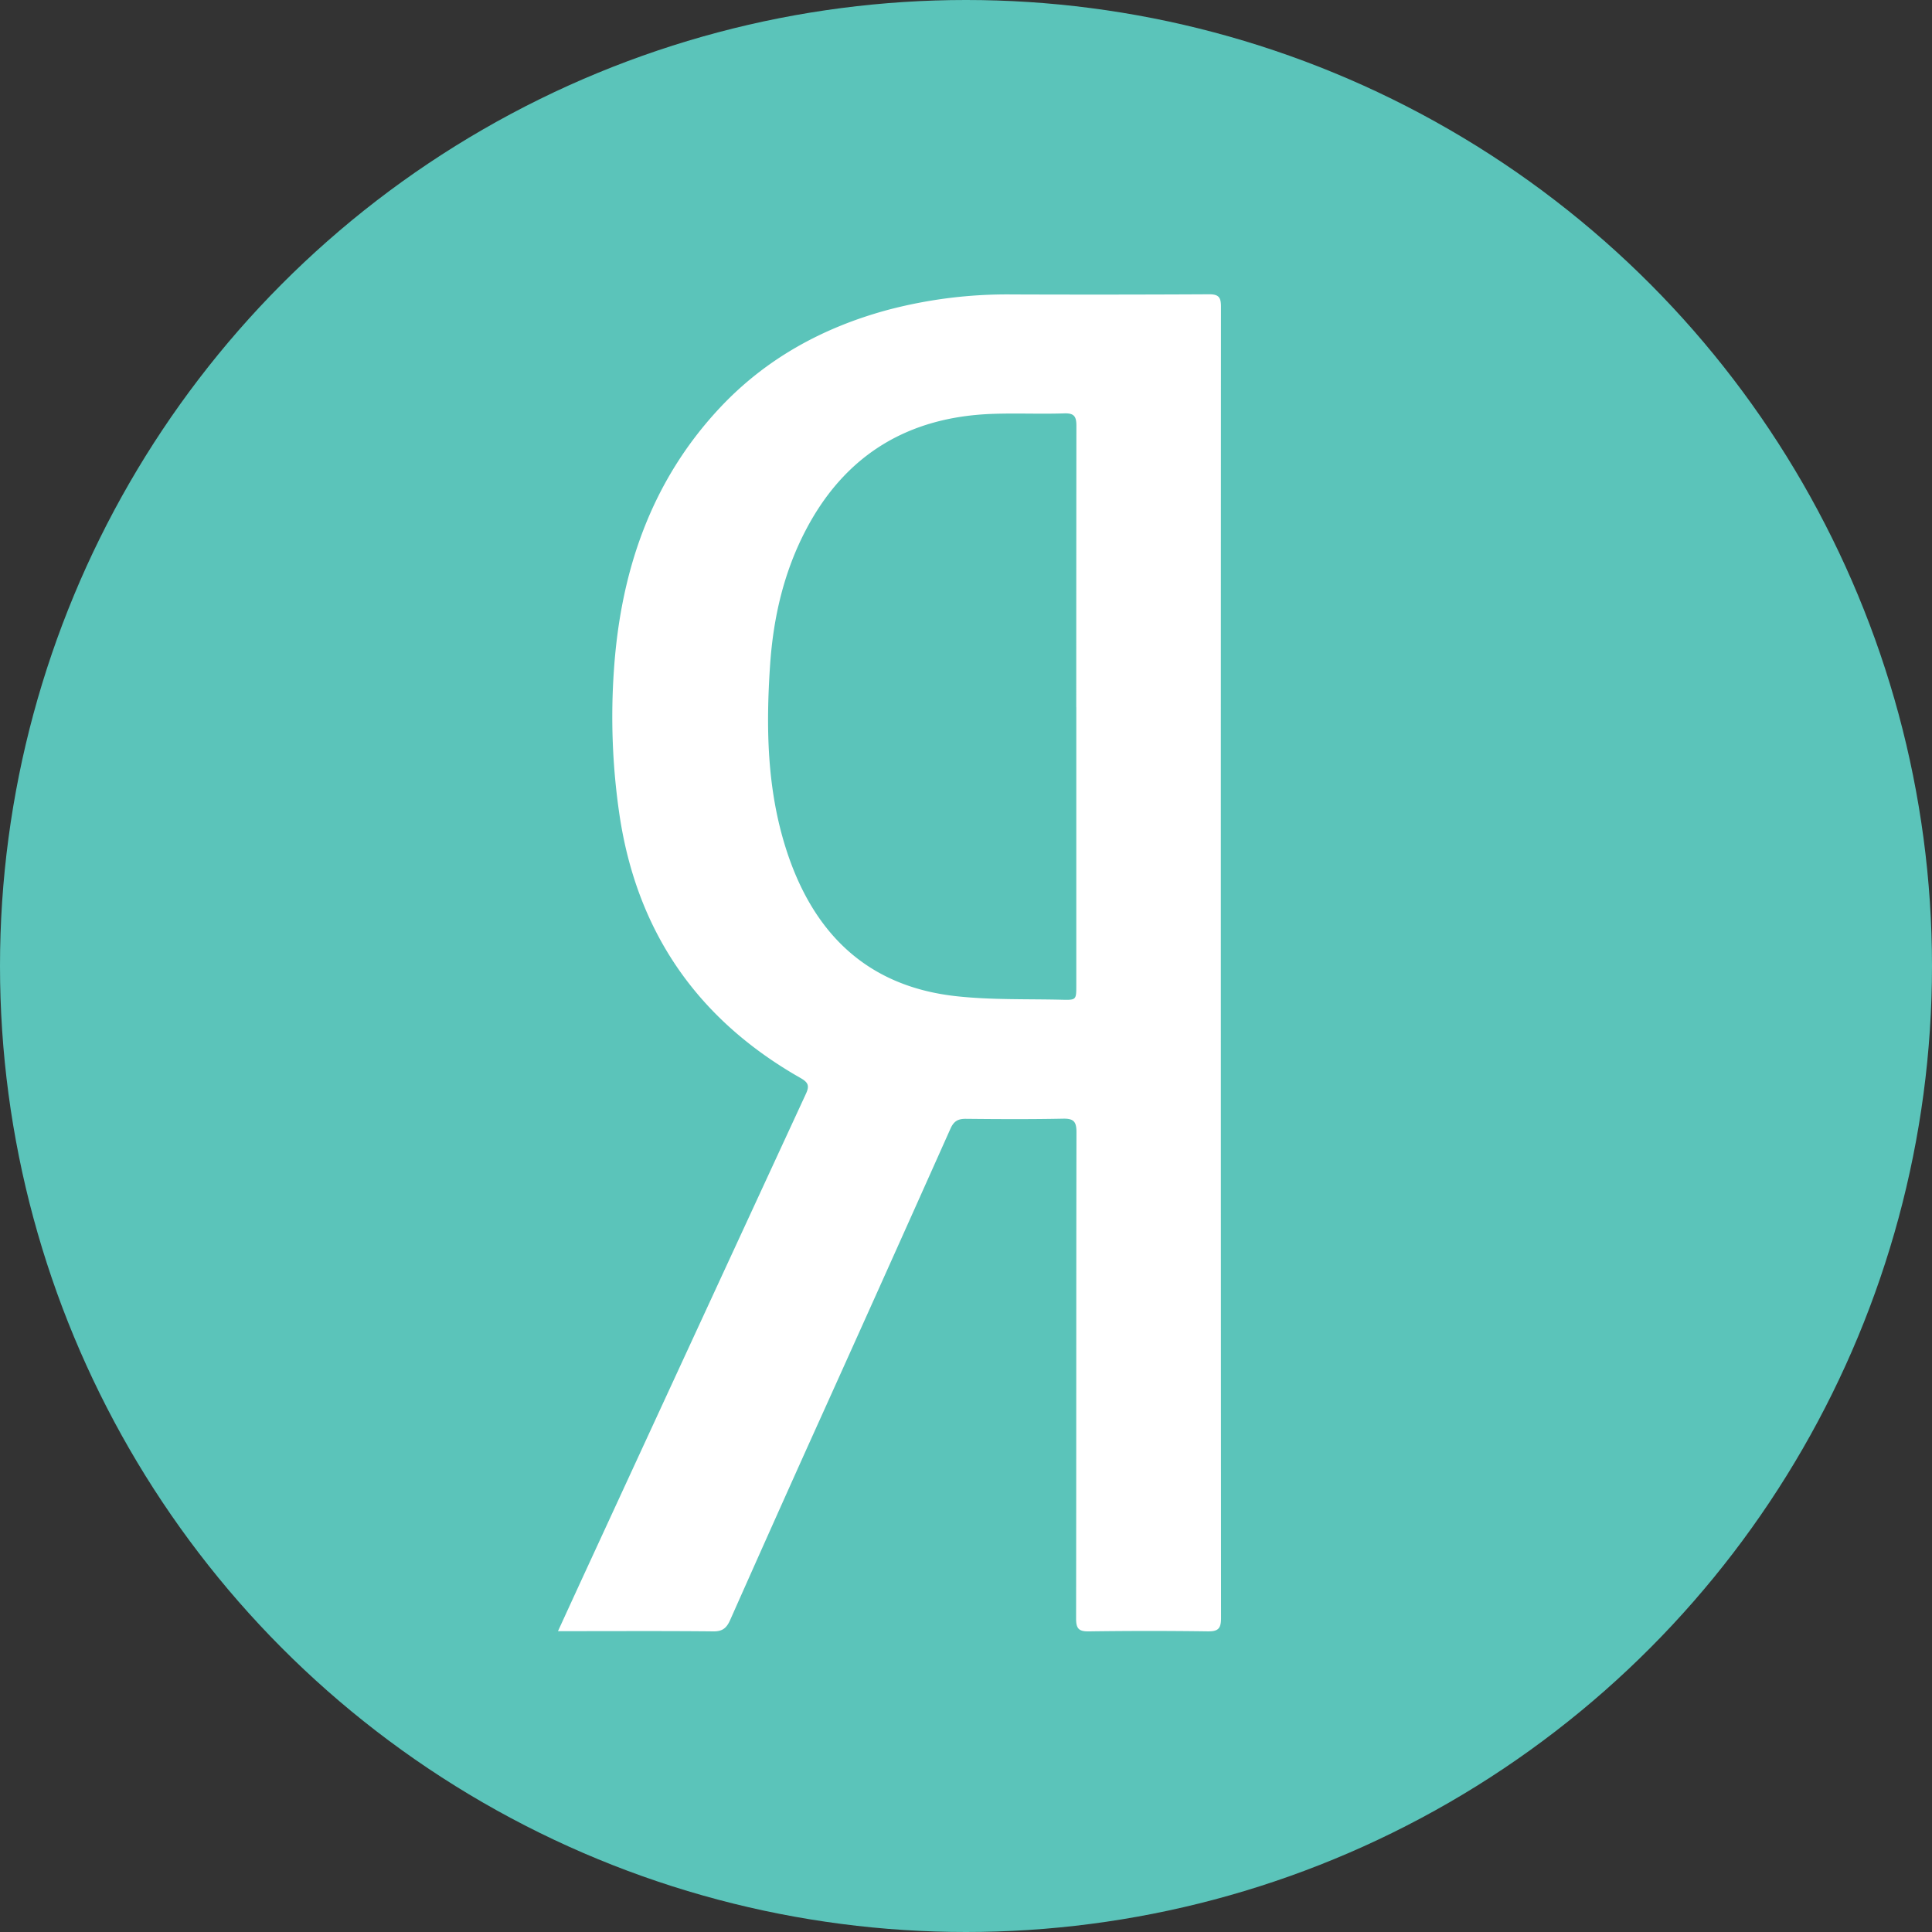 <svg xmlns="http://www.w3.org/2000/svg" viewBox="0 0 809 809">
  <rect x="0" y="0" width="809" height="809" fill="#333333" stroke="none"/>
  <defs>
    <style>
      .cls-1 {
        fill: #5bc4ba;
      }

      .cls-2 {
        fill: #fff;
      }
    </style>
  </defs>
  <title>Ресурс 9</title>
  <g id="Слой_2" data-name="Слой 2">
    <g id="Слой_1-2" data-name="Слой 1">
      <circle class="cls-1" cx="404.5" cy="404.5" r="404.5"/>
      <path class="cls-2" d="M233.645,683.029c4.038-8.791,7.681-16.752,11.348-24.701q46.207-100.183,92.488-200.332c1.6-3.455.868-4.809-2.354-6.642-43.024-24.477-68.435-61.072-75.738-110.215a281.088,281.088,0,0,1-2.292-60.884c2.848-41.139,15.489-78.576,44.15-109.292,19.306-20.691,43.238-33.8,70.43-41.178a195.558,195.558,0,0,1,52.243-6.494q41.148.152,82.297-.066c4.096-.027,5.05,1.261,5.049,5.147q-.122,274.613.029,549.226c.003,4.48-1.348,5.573-5.64,5.514q-24.901-.342-49.809.013c-4.305.062-5.249-1.386-5.243-5.445.108-67.859.029-135.718.154-203.577.008-4.33-1.083-5.762-5.533-5.671-13.566.276-27.142.203-40.713.064-3.318-.034-5.083.913-6.526,4.143q-29.902,66.966-60.103,133.798Q321.74,642.343,305.759,678.322c-1.449,3.277-3.13,4.838-7.006,4.799-20.067-.205-40.137-.094-60.206-.093C237.168,683.029,235.788,683.029,233.645,683.029Zm217.039-386.85h-.02q0-58.912.061-117.825c.009-3.754-.774-5.4-5.015-5.26-10.097.335-20.222-.152-30.317.219-34.903,1.285-61.121,16.904-77.619,47.975-9.497,17.885-13.966,37.191-15.317,57.284-1.753,26.07-1.32,51.991,6.77,77.162,11.184,34.797,33.577,57.221,70.983,61.389,14.713,1.64,29.669,1.142,44.516,1.507,5.942.146,5.955.01,5.955-5.927Q450.688,354.441,450.685,296.179Z"/>
    </g>
  </g>
</svg>
